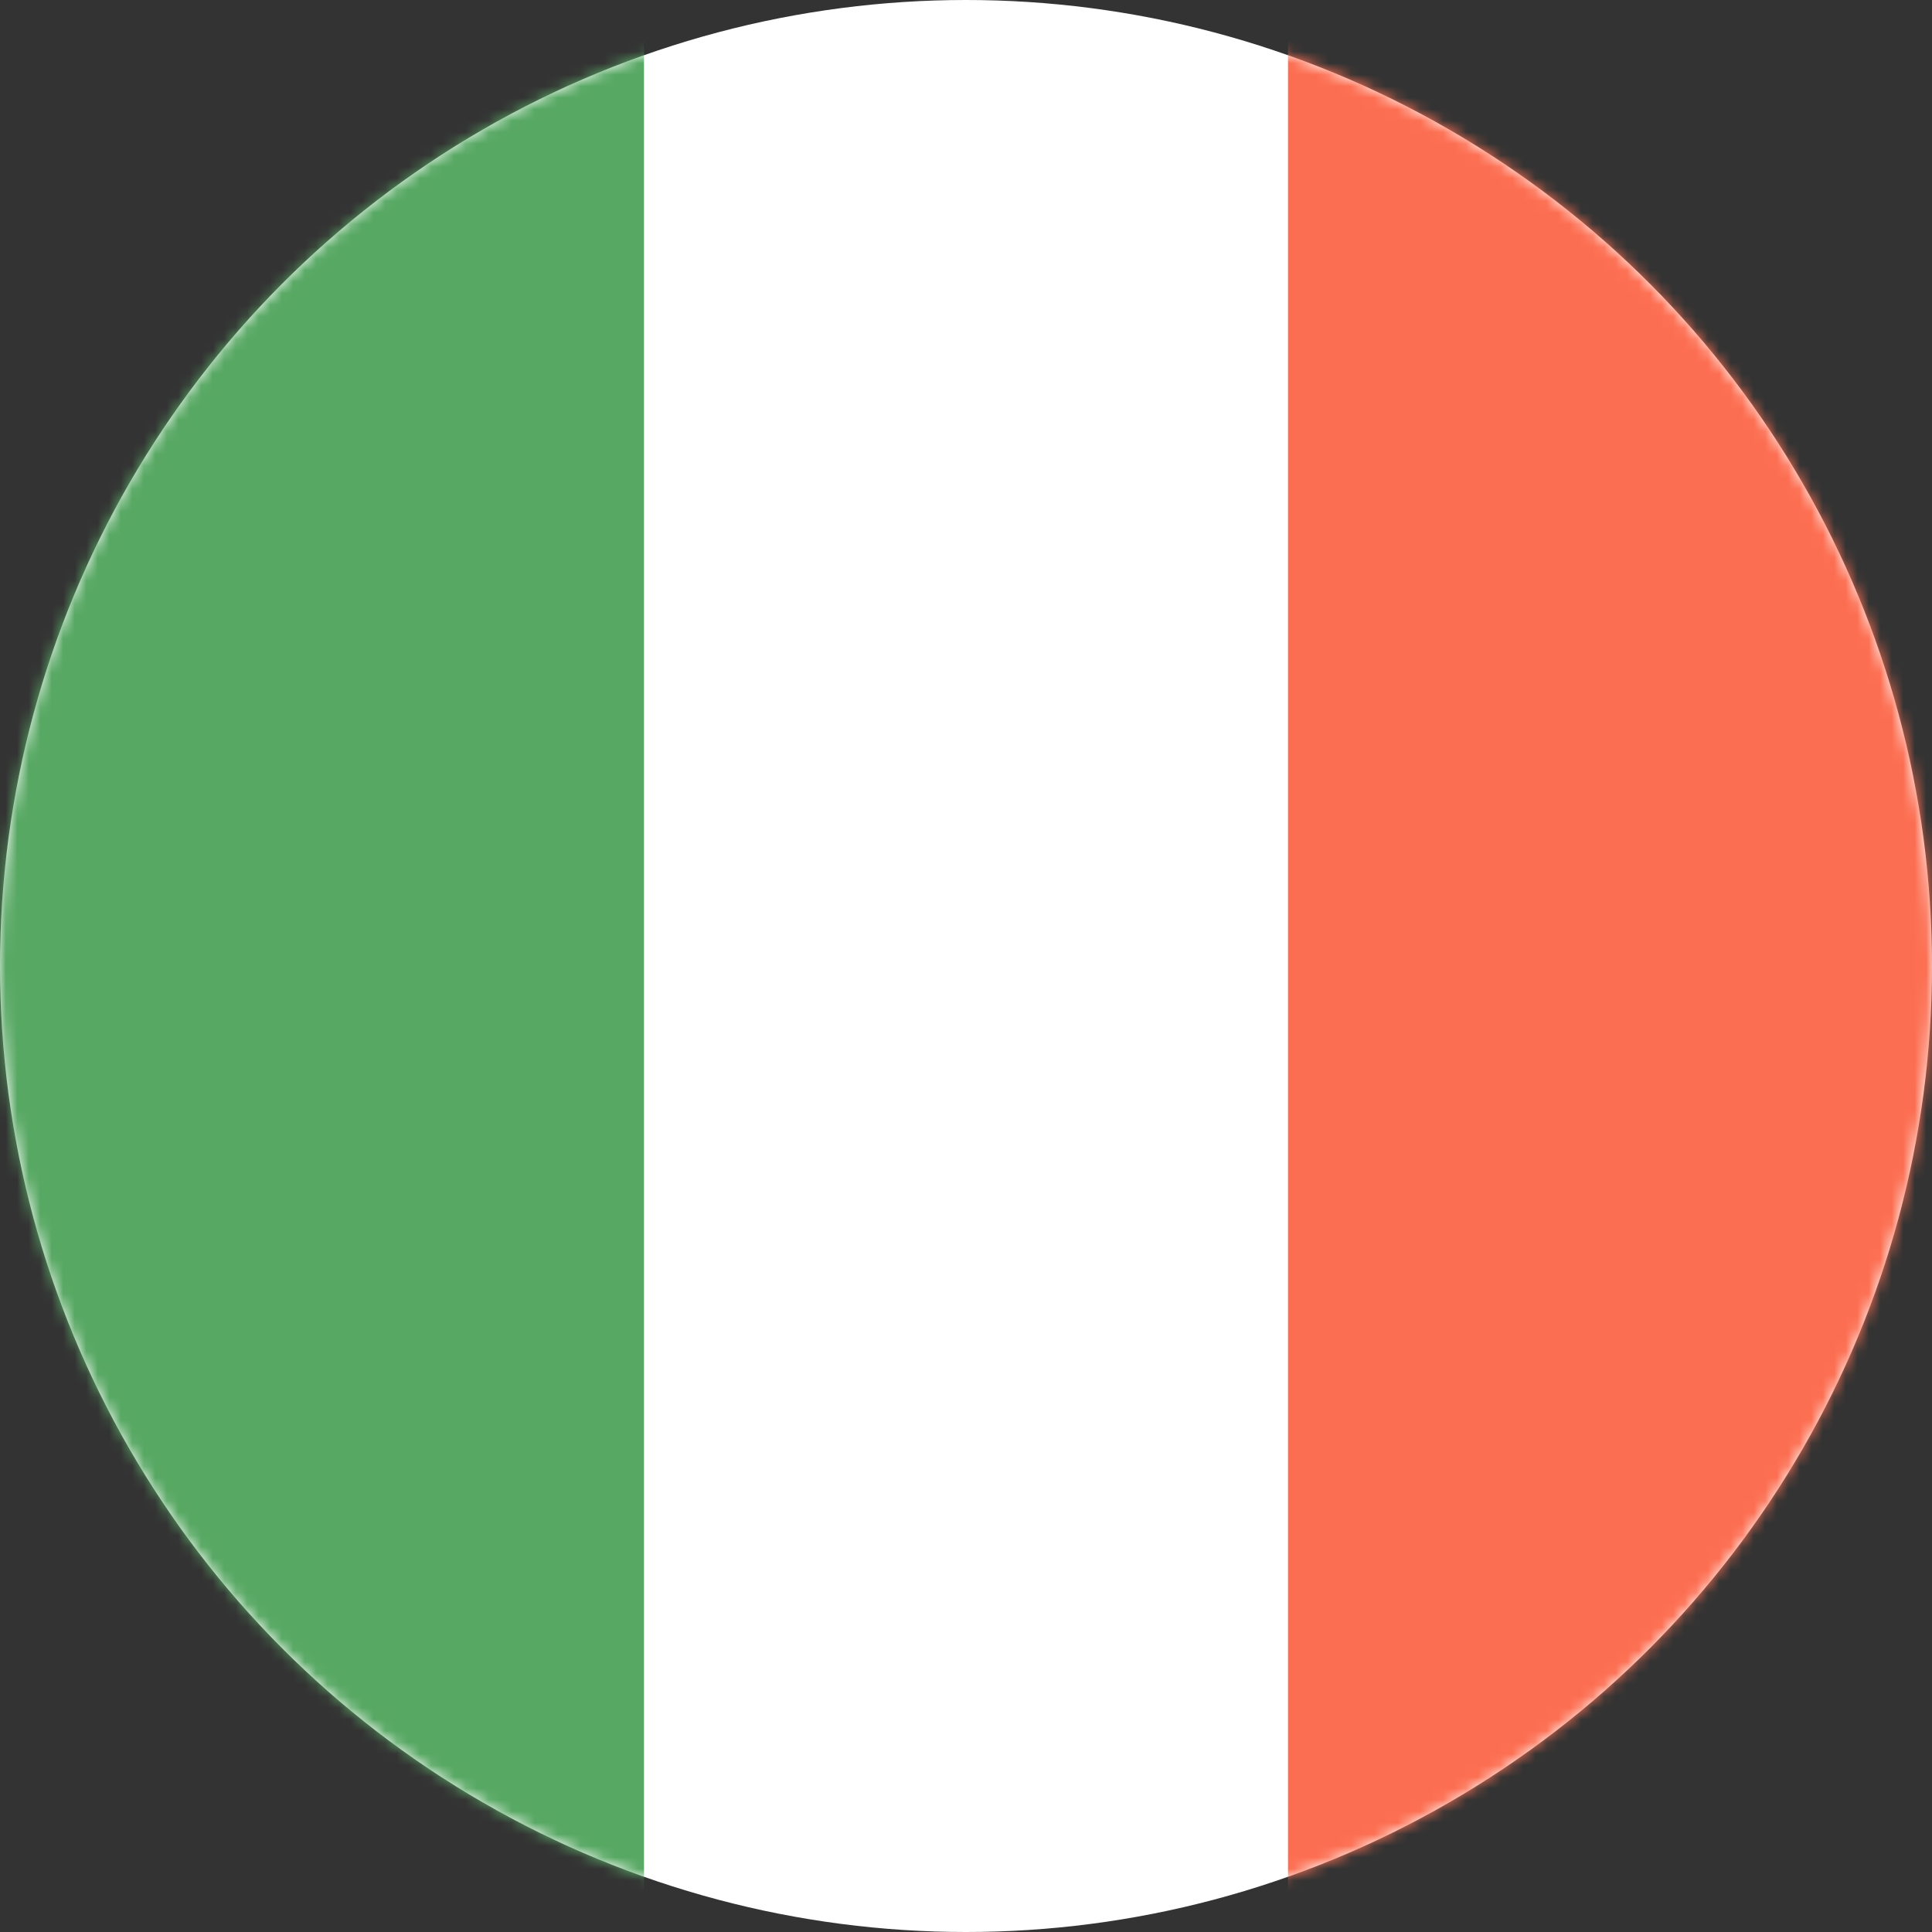 <svg xmlns="http://www.w3.org/2000/svg" viewBox="0 0 168 168" xmlns:xlink="http://www.w3.org/1999/xlink">
  <rect x="0" y="0" width="168" height="168" fill="#333333" stroke="none"/>
  <defs>
    <circle id="a" cx="84" cy="84" r="84"/>
  </defs>
  <g fill="none" fill-rule="evenodd">
    <mask id="b" fill="#fff">
      <use xlink:href="#a"/>
    </mask>
    <use fill="#FFF" fill-rule="nonzero" xlink:href="#a"/>
    <path fill="#FC6E51" fill-rule="nonzero" d="M112 0h56v168h-56z" mask="url(#b)"/>
    <path fill="#57A863" fill-rule="nonzero" d="M0 0h56v168H0z" mask="url(#b)"/>
  </g>
</svg>
